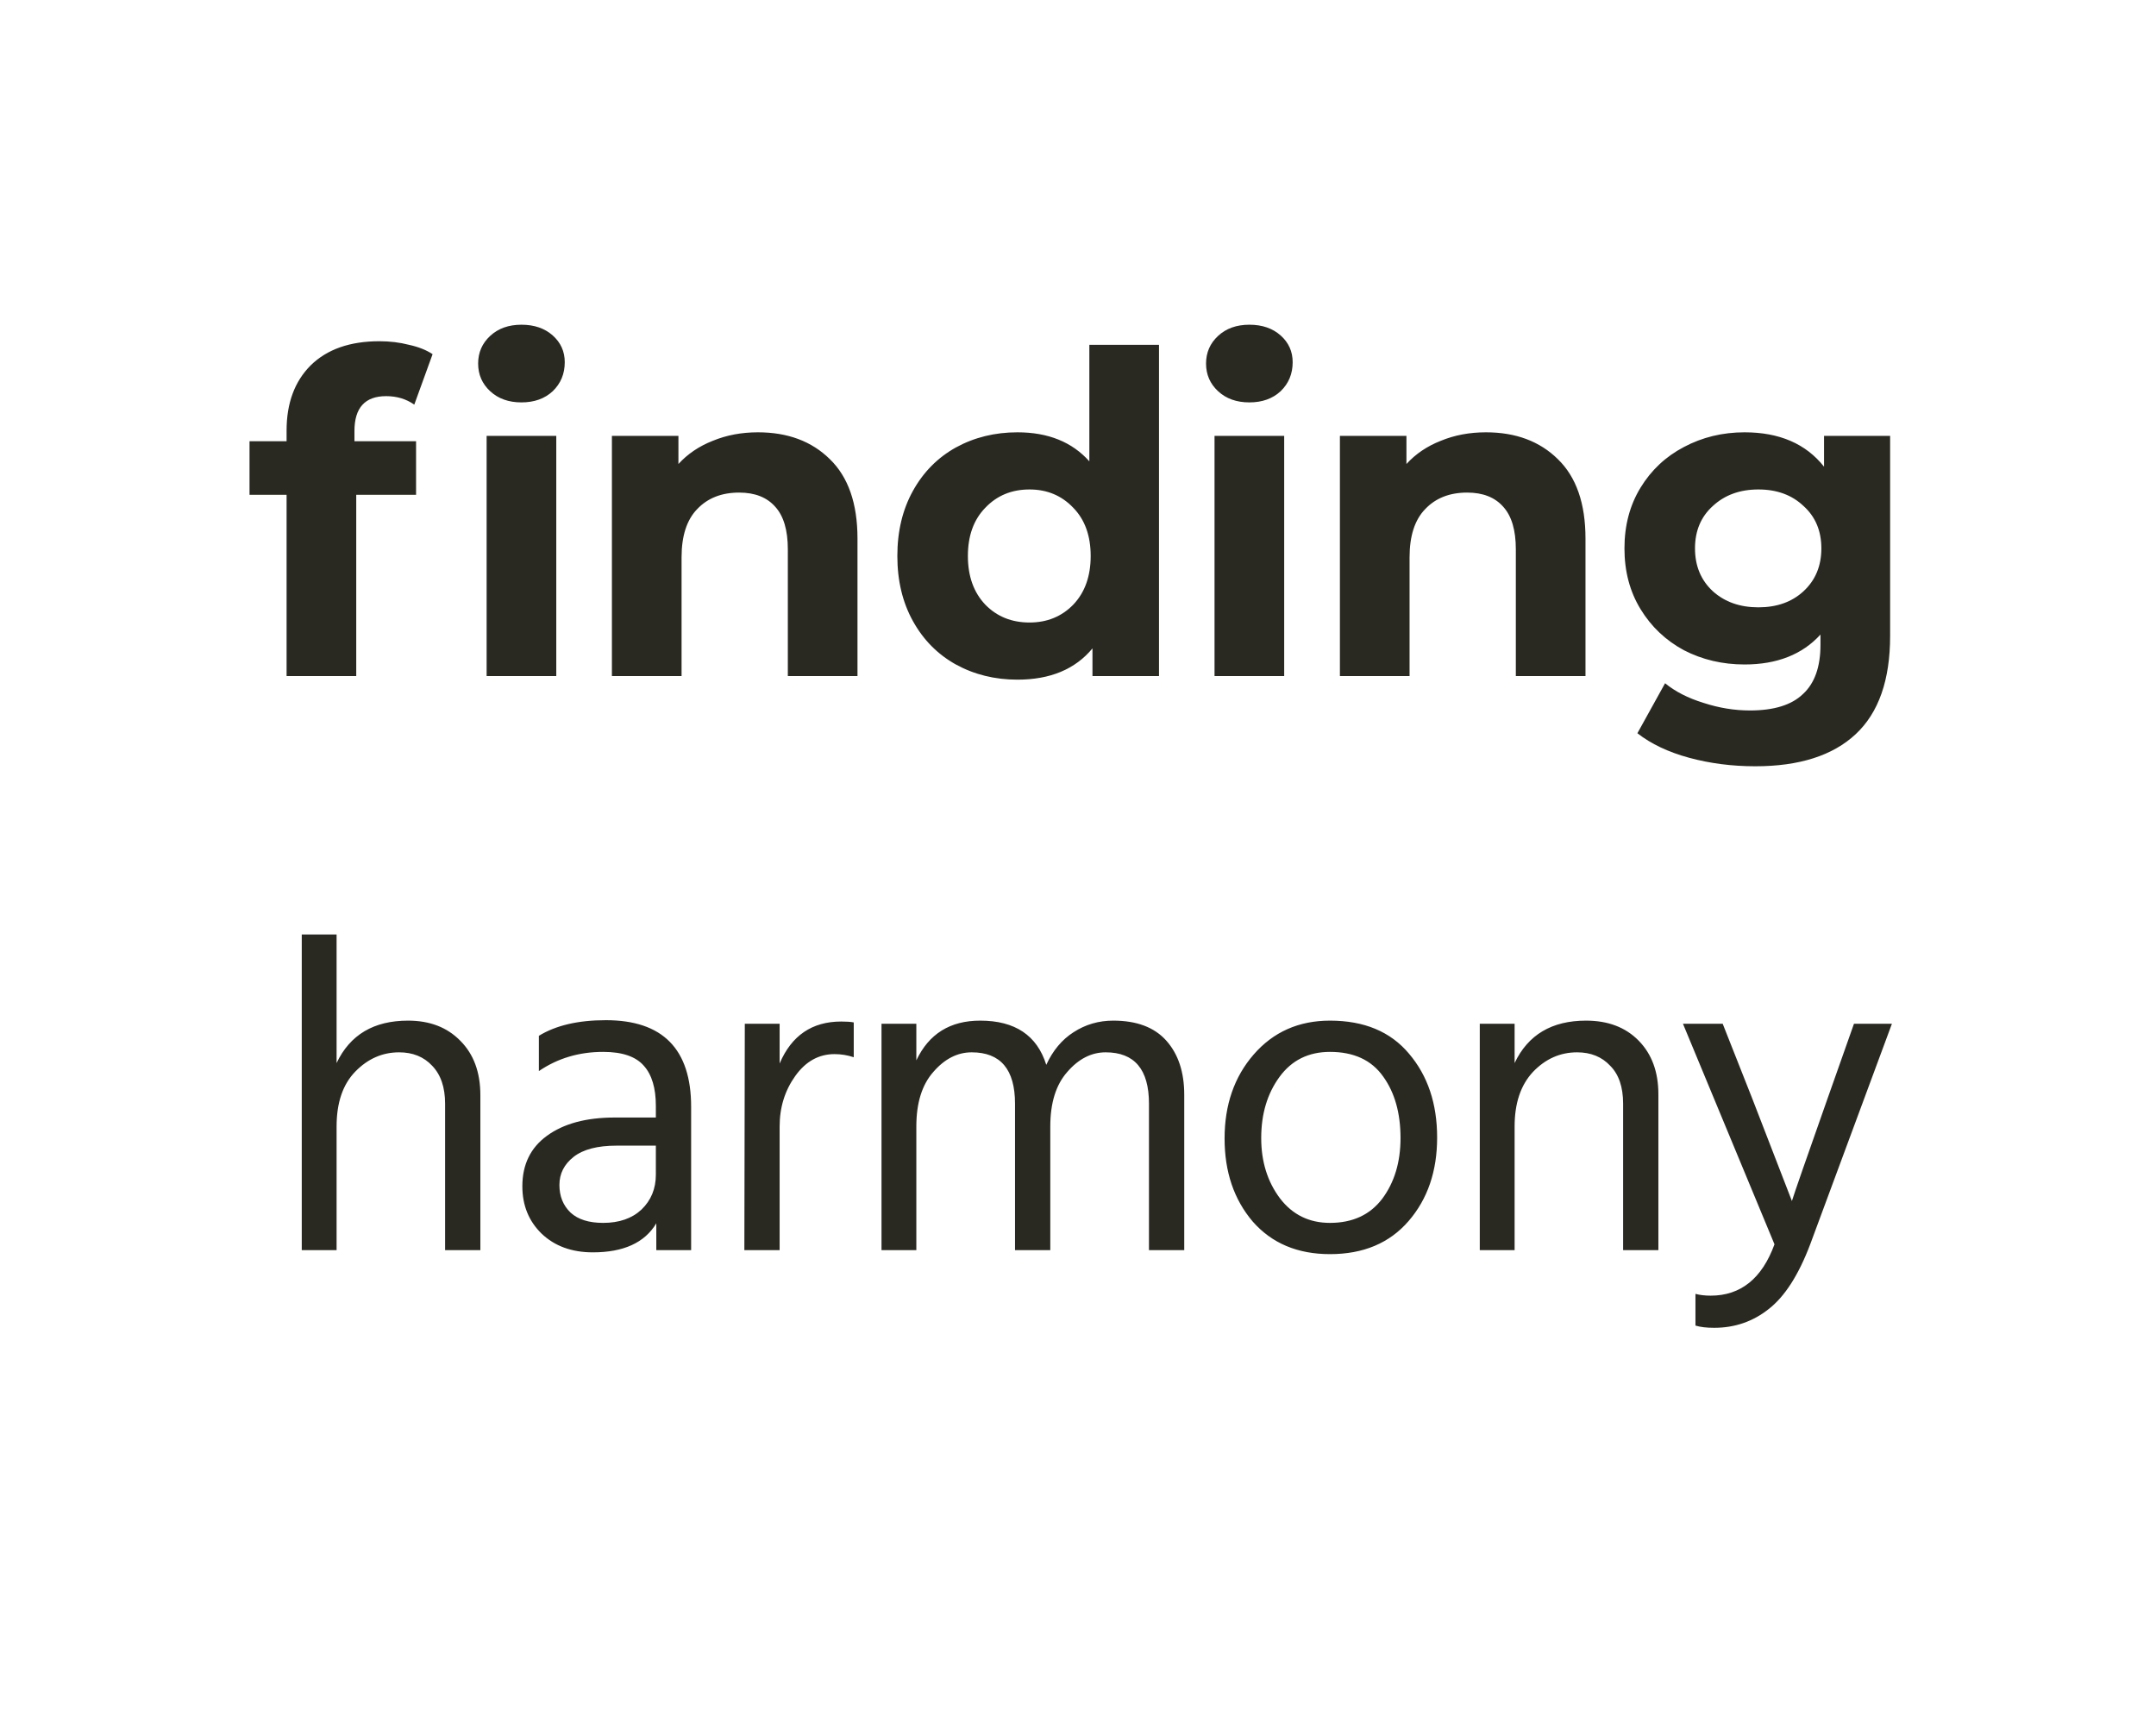 <svg width="169" height="136" viewBox="0 0 169 136" fill="none" xmlns="http://www.w3.org/2000/svg">
<path d="M27.784 34.59H32.614V38.79H27.924V53H22.464V38.79H19.559V34.59H22.464V33.75C22.464 31.603 23.094 29.9 24.354 28.64C25.638 27.38 27.434 26.75 29.744 26.75C30.561 26.75 31.331 26.843 32.054 27.03C32.801 27.193 33.419 27.438 33.909 27.765L32.474 31.72C31.844 31.277 31.109 31.055 30.269 31.055C28.613 31.055 27.784 31.965 27.784 33.785V34.59ZM38.144 34.17H43.604V53H38.144V34.17ZM40.874 31.545C39.871 31.545 39.054 31.253 38.424 30.67C37.794 30.087 37.479 29.363 37.479 28.5C37.479 27.637 37.794 26.913 38.424 26.33C39.054 25.747 39.871 25.455 40.874 25.455C41.878 25.455 42.694 25.735 43.324 26.295C43.954 26.855 44.269 27.555 44.269 28.395C44.269 29.305 43.954 30.063 43.324 30.67C42.694 31.253 41.878 31.545 40.874 31.545ZM59.41 33.89C61.743 33.89 63.621 34.59 65.044 35.99C66.491 37.39 67.215 39.467 67.215 42.22V53H61.755V43.06C61.755 41.567 61.428 40.458 60.775 39.735C60.121 38.988 59.176 38.615 57.94 38.615C56.563 38.615 55.466 39.047 54.65 39.91C53.833 40.75 53.425 42.01 53.425 43.69V53H47.965V34.17H53.179V36.375C53.903 35.582 54.801 34.975 55.874 34.555C56.948 34.112 58.126 33.89 59.41 33.89ZM90.849 27.03V53H85.634V50.83C84.281 52.463 82.32 53.28 79.754 53.28C77.981 53.28 76.371 52.883 74.924 52.09C73.501 51.297 72.38 50.165 71.564 48.695C70.747 47.225 70.339 45.522 70.339 43.585C70.339 41.648 70.747 39.945 71.564 38.475C72.38 37.005 73.501 35.873 74.924 35.08C76.371 34.287 77.981 33.89 79.754 33.89C82.157 33.89 84.035 34.648 85.389 36.165V27.03H90.849ZM80.699 48.8C82.076 48.8 83.219 48.333 84.129 47.4C85.039 46.443 85.494 45.172 85.494 43.585C85.494 41.998 85.039 40.738 84.129 39.805C83.219 38.848 82.076 38.37 80.699 38.37C79.299 38.37 78.144 38.848 77.234 39.805C76.324 40.738 75.869 41.998 75.869 43.585C75.869 45.172 76.324 46.443 77.234 47.4C78.144 48.333 79.299 48.8 80.699 48.8ZM95.202 34.17H100.662V53H95.202V34.17ZM97.932 31.545C96.929 31.545 96.112 31.253 95.482 30.67C94.852 30.087 94.537 29.363 94.537 28.5C94.537 27.637 94.852 26.913 95.482 26.33C96.112 25.747 96.929 25.455 97.932 25.455C98.936 25.455 99.752 25.735 100.382 26.295C101.012 26.855 101.327 27.555 101.327 28.395C101.327 29.305 101.012 30.063 100.382 30.67C99.752 31.253 98.936 31.545 97.932 31.545ZM116.475 33.89C118.808 33.89 120.686 34.59 122.11 35.99C123.556 37.39 124.28 39.467 124.28 42.22V53H118.82V43.06C118.82 41.567 118.493 40.458 117.84 39.735C117.186 38.988 116.241 38.615 115.005 38.615C113.628 38.615 112.531 39.047 111.715 39.91C110.898 40.75 110.49 42.01 110.49 43.69V53H105.03V34.17H110.245V36.375C110.968 35.582 111.866 34.975 112.94 34.555C114.013 34.112 115.191 33.89 116.475 33.89ZM148.159 34.17V49.85C148.159 53.303 147.261 55.87 145.464 57.55C143.667 59.23 141.042 60.07 137.589 60.07C135.769 60.07 134.042 59.848 132.409 59.405C130.776 58.962 129.422 58.32 128.349 57.48L130.519 53.56C131.312 54.213 132.316 54.727 133.529 55.1C134.742 55.497 135.956 55.695 137.169 55.695C139.059 55.695 140.447 55.263 141.334 54.4C142.244 53.56 142.699 52.277 142.699 50.55V49.745C141.276 51.308 139.292 52.09 136.749 52.09C135.022 52.09 133.436 51.717 131.989 50.97C130.566 50.2 129.434 49.127 128.594 47.75C127.754 46.373 127.334 44.787 127.334 42.99C127.334 41.193 127.754 39.607 128.594 38.23C129.434 36.853 130.566 35.792 131.989 35.045C133.436 34.275 135.022 33.89 136.749 33.89C139.479 33.89 141.556 34.788 142.979 36.585V34.17H148.159ZM137.834 47.61C139.281 47.61 140.459 47.19 141.369 46.35C142.302 45.487 142.769 44.367 142.769 42.99C142.769 41.613 142.302 40.505 141.369 39.665C140.459 38.802 139.281 38.37 137.834 38.37C136.387 38.37 135.197 38.802 134.264 39.665C133.331 40.505 132.864 41.613 132.864 42.99C132.864 44.367 133.331 45.487 134.264 46.35C135.197 47.19 136.387 47.61 137.834 47.61ZM26.384 73.255V83.335C27.434 81.118 29.301 80.01 31.984 80.01C33.687 80.01 35.052 80.535 36.079 81.585C37.129 82.635 37.654 84.058 37.654 85.855V98H34.889V86.52C34.889 85.237 34.551 84.245 33.874 83.545C33.221 82.845 32.357 82.495 31.284 82.495C29.977 82.495 28.834 82.997 27.854 84C26.874 85.003 26.384 86.438 26.384 88.305V98H23.654V73.255H26.384ZM51.41 89.81H48.33C46.837 89.81 45.717 90.102 44.97 90.685C44.224 91.268 43.85 92.003 43.85 92.89C43.85 93.777 44.142 94.5 44.725 95.06C45.309 95.597 46.16 95.865 47.28 95.865C48.54 95.865 49.544 95.515 50.29 94.815C51.037 94.092 51.41 93.182 51.41 92.085V89.81ZM42.24 83.965V81.2C43.57 80.383 45.32 79.975 47.49 79.975C51.947 79.975 54.175 82.238 54.175 86.765V98H51.445V95.9C50.535 97.417 48.879 98.175 46.475 98.175C44.819 98.175 43.477 97.685 42.45 96.705C41.447 95.725 40.945 94.488 40.945 92.995C40.945 91.292 41.587 89.973 42.87 89.04C44.177 88.083 45.95 87.605 48.19 87.605H51.41V86.695C51.41 85.295 51.095 84.245 50.465 83.545C49.835 82.822 48.774 82.46 47.28 82.46C45.39 82.46 43.71 82.962 42.24 83.965ZM61.112 80.255V83.37C62.045 81.177 63.655 80.08 65.942 80.08C66.362 80.08 66.689 80.103 66.922 80.15V82.88C66.432 82.717 65.93 82.635 65.417 82.635C64.18 82.635 63.154 83.207 62.337 84.35C61.52 85.493 61.112 86.812 61.112 88.305V98H58.347L58.382 80.255H61.112ZM71.828 80.255V83.125C72.808 81.048 74.476 80.01 76.833 80.01C79.563 80.01 81.29 81.165 82.013 83.475C82.526 82.355 83.238 81.503 84.148 80.92C85.081 80.313 86.12 80.01 87.263 80.01C89.106 80.01 90.495 80.535 91.428 81.585C92.361 82.635 92.828 84.047 92.828 85.82V98H90.063V86.52C90.063 83.837 88.931 82.495 86.668 82.495C85.548 82.495 84.545 83.008 83.658 84.035C82.771 85.038 82.328 86.462 82.328 88.305V98H79.563V86.52C79.563 83.837 78.431 82.495 76.168 82.495C75.048 82.495 74.045 83.008 73.158 84.035C72.271 85.038 71.828 86.462 71.828 88.305V98H69.098V80.255H71.828ZM104.251 98.315C101.707 98.315 99.689 97.463 98.195 95.76C96.725 94.033 95.99 91.863 95.99 89.25C95.99 86.613 96.749 84.42 98.266 82.67C99.805 80.897 101.801 80.01 104.251 80.01C106.934 80.01 108.999 80.873 110.446 82.6C111.916 84.327 112.651 86.52 112.651 89.18C112.651 91.817 111.904 93.998 110.411 95.725C108.917 97.452 106.864 98.315 104.251 98.315ZM104.251 82.46C102.571 82.46 101.252 83.113 100.296 84.42C99.339 85.727 98.861 87.325 98.861 89.215C98.861 91.058 99.35 92.633 100.331 93.94C101.311 95.223 102.617 95.865 104.251 95.865C106.024 95.865 107.389 95.235 108.346 93.975C109.302 92.692 109.781 91.105 109.781 89.215C109.781 87.255 109.326 85.645 108.416 84.385C107.506 83.102 106.117 82.46 104.251 82.46ZM118.724 80.255V83.335C119.774 81.118 121.641 80.01 124.324 80.01C126.051 80.01 127.427 80.535 128.454 81.585C129.481 82.635 129.994 84.035 129.994 85.785V98H127.229V86.52C127.229 85.213 126.891 84.222 126.214 83.545C125.561 82.845 124.697 82.495 123.624 82.495C122.294 82.495 121.139 83.008 120.159 84.035C119.202 85.062 118.724 86.485 118.724 88.305V98H115.994V80.255H118.724ZM139.095 97.545L131.92 80.255H135.035L137.345 86.1L140.46 94.15C140.647 93.543 141.58 90.86 143.26 86.1L145.325 80.255H148.3L141.895 97.545C140.985 99.948 139.9 101.64 138.64 102.62C137.404 103.6 135.98 104.09 134.37 104.09C133.764 104.09 133.274 104.032 132.9 103.915V101.43C133.25 101.523 133.647 101.57 134.09 101.57C136.447 101.57 138.115 100.228 139.095 97.545Z" fill="#2A2921"/>
</svg>
